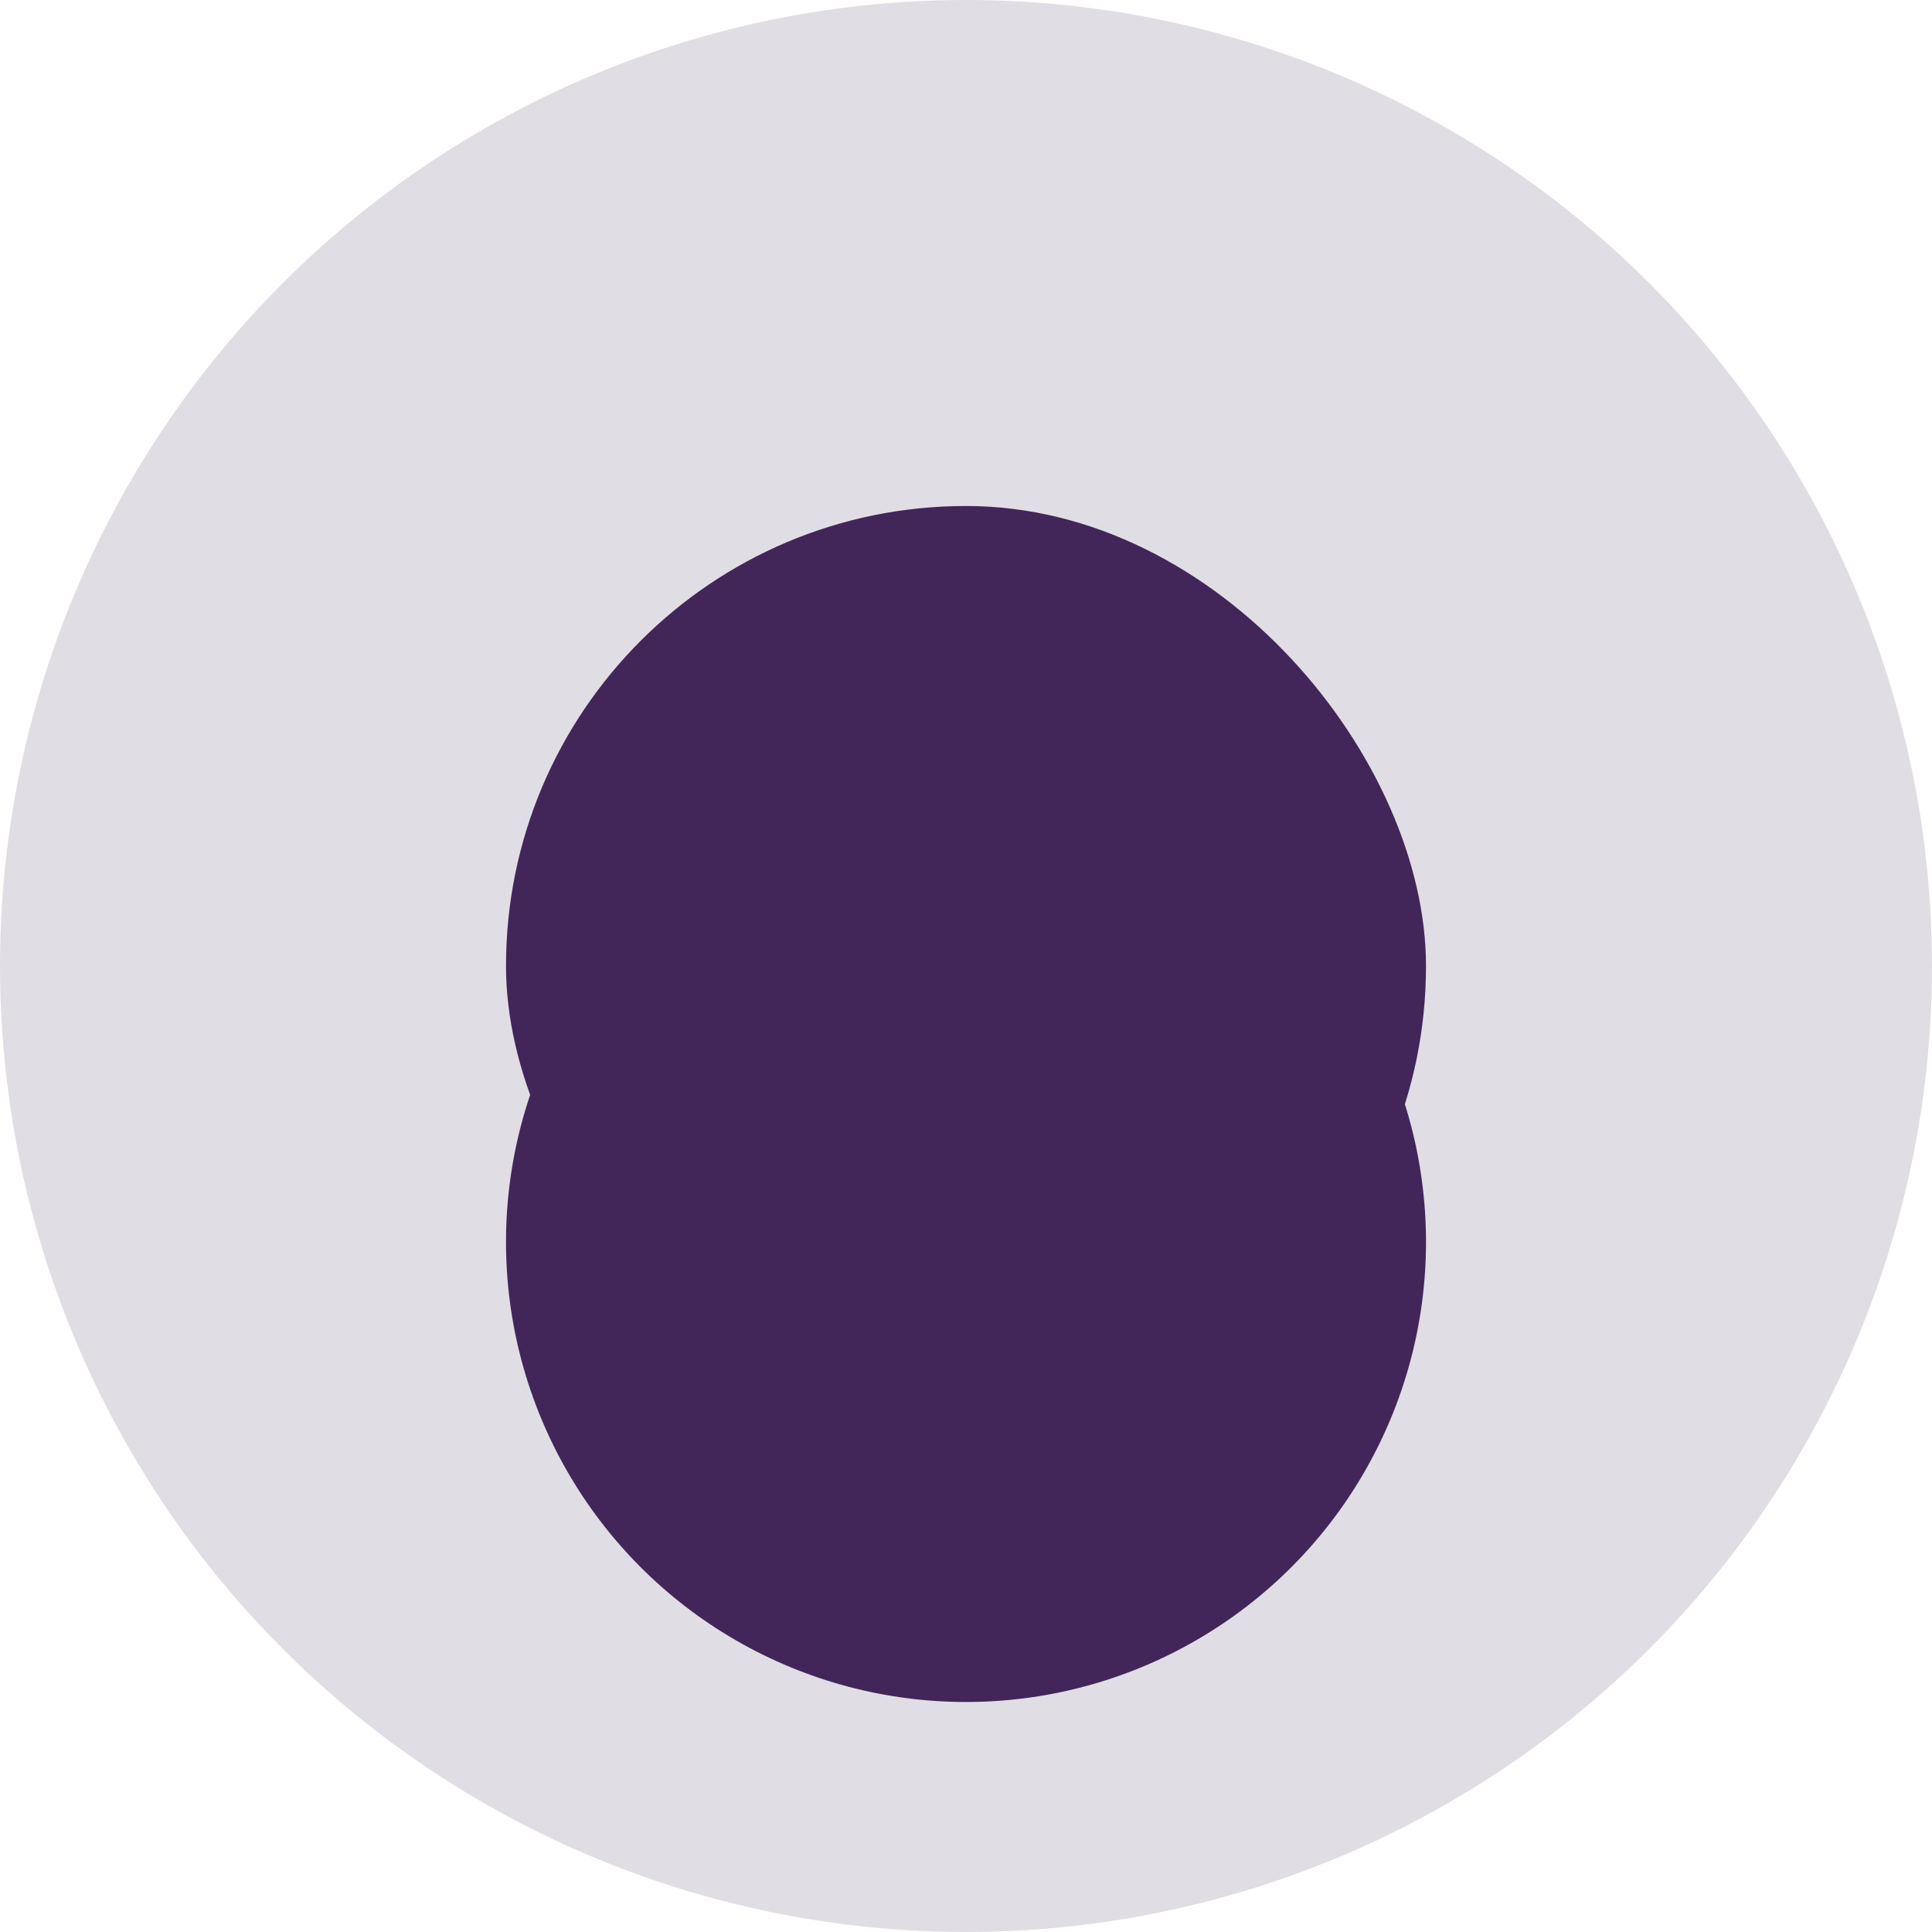 <svg width="42" height="42" viewBox="0 0 42 42" fill="none" xmlns="http://www.w3.org/2000/svg">
<rect x="11" y="11" width="20" height="20" rx="10" fill="#422659"/>
<circle opacity="0.16" cx="21" cy="21" r="21" fill="#422659"/>
<g filter="url(#filter0_ddd_4002_2098)">
<circle cx="21" cy="21" r="10" fill="#422659"/>
</g>
<defs>
<filter id="filter0_ddd_4002_2098" x="6" y="7" width="30" height="30" filterUnits="userSpaceOnUse" color-interpolation-filters="sRGB">
<feFlood flood-opacity="0" result="BackgroundImageFix"/>
<feColorMatrix in="SourceAlpha" type="matrix" values="0 0 0 0 0 0 0 0 0 0 0 0 0 0 0 0 0 0 127 0" result="hardAlpha"/>
<feOffset dy="1"/>
<feGaussianBlur stdDeviation="2.5"/>
<feComposite in2="hardAlpha" operator="out"/>
<feColorMatrix type="matrix" values="0 0 0 0 0.69 0 0 0 0 0.745 0 0 0 0 0.773 0 0 0 0.12 0"/>
<feBlend mode="normal" in2="BackgroundImageFix" result="effect1_dropShadow_4002_2098"/>
<feColorMatrix in="SourceAlpha" type="matrix" values="0 0 0 0 0 0 0 0 0 0 0 0 0 0 0 0 0 0 127 0" result="hardAlpha"/>
<feOffset dy="2"/>
<feGaussianBlur stdDeviation="1"/>
<feComposite in2="hardAlpha" operator="out"/>
<feColorMatrix type="matrix" values="0 0 0 0 0.69 0 0 0 0 0.745 0 0 0 0 0.773 0 0 0 0.14 0"/>
<feBlend mode="normal" in2="effect1_dropShadow_4002_2098" result="effect2_dropShadow_4002_2098"/>
<feColorMatrix in="SourceAlpha" type="matrix" values="0 0 0 0 0 0 0 0 0 0 0 0 0 0 0 0 0 0 127 0" result="hardAlpha"/>
<feMorphology radius="2" operator="erode" in="SourceAlpha" result="effect3_dropShadow_4002_2098"/>
<feOffset dy="3"/>
<feGaussianBlur stdDeviation="0.5"/>
<feComposite in2="hardAlpha" operator="out"/>
<feColorMatrix type="matrix" values="0 0 0 0 0.69 0 0 0 0 0.745 0 0 0 0 0.773 0 0 0 0.2 0"/>
<feBlend mode="normal" in2="effect2_dropShadow_4002_2098" result="effect3_dropShadow_4002_2098"/>
<feBlend mode="normal" in="SourceGraphic" in2="effect3_dropShadow_4002_2098" result="shape"/>
</filter>
</defs>
</svg>
